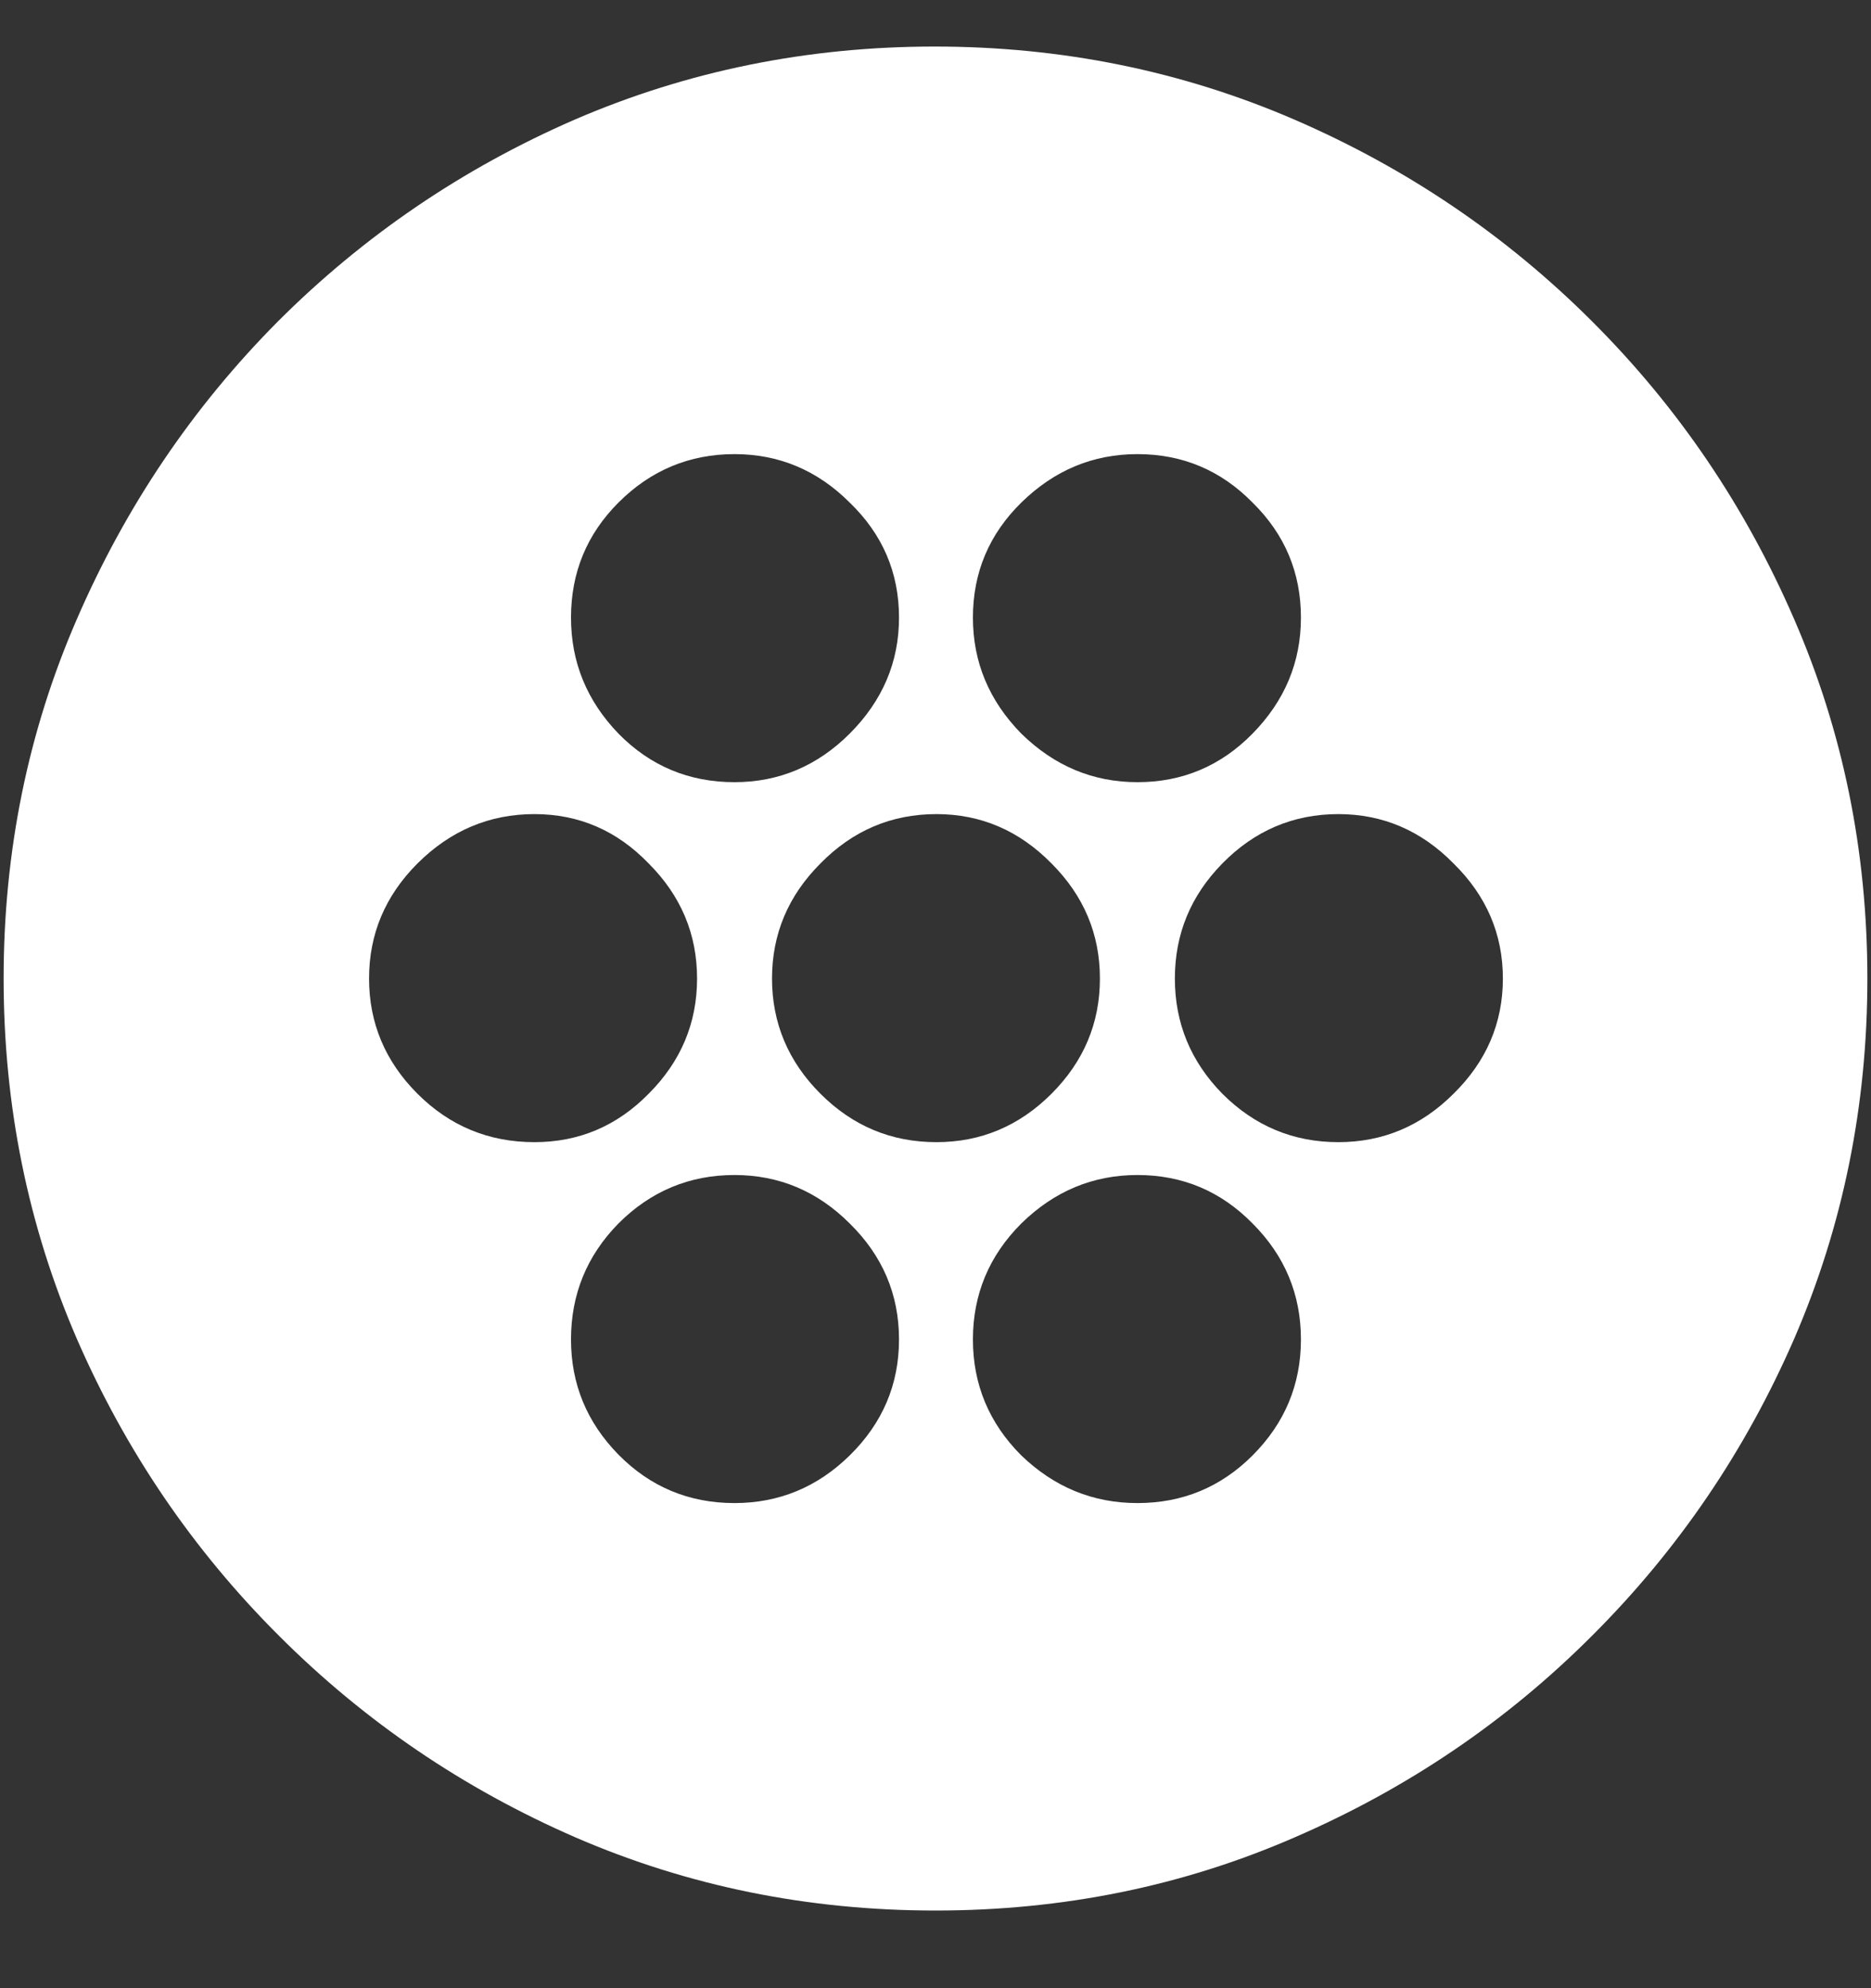 <svg width="16" height="17" viewBox="0 0 16 17" fill="none" xmlns="http://www.w3.org/2000/svg">
<rect x="0" y="0" width="16" height="17" fill="#333333" stroke="none"/>
<path d="M8 16.336C9.089 16.336 10.112 16.128 11.07 15.711C12.034 15.294 12.883 14.719 13.617 13.984C14.352 13.25 14.927 12.404 15.344 11.445C15.76 10.482 15.969 9.456 15.969 8.367C15.969 7.279 15.76 6.255 15.344 5.297C14.927 4.333 14.352 3.484 13.617 2.75C12.883 2.016 12.034 1.44 11.07 1.023C10.107 0.607 9.081 0.398 7.992 0.398C6.904 0.398 5.878 0.607 4.914 1.023C3.956 1.44 3.109 2.016 2.375 2.75C1.646 3.484 1.073 4.333 0.656 5.297C0.24 6.255 0.031 7.279 0.031 8.367C0.031 9.456 0.24 10.482 0.656 11.445C1.073 12.404 1.648 13.25 2.383 13.984C3.117 14.719 3.964 15.294 4.922 15.711C5.885 16.128 6.911 16.336 8 16.336ZM6.281 6.688C5.891 6.688 5.56 6.549 5.289 6.273C5.018 5.992 4.883 5.661 4.883 5.281C4.883 4.896 5.018 4.568 5.289 4.297C5.565 4.021 5.896 3.883 6.281 3.883C6.661 3.883 6.99 4.021 7.266 4.297C7.547 4.568 7.688 4.896 7.688 5.281C7.688 5.661 7.547 5.992 7.266 6.273C6.99 6.549 6.661 6.688 6.281 6.688ZM9.727 6.688C9.346 6.688 9.016 6.549 8.734 6.273C8.458 5.992 8.32 5.661 8.32 5.281C8.32 4.896 8.458 4.568 8.734 4.297C9.016 4.021 9.346 3.883 9.727 3.883C10.112 3.883 10.44 4.021 10.711 4.297C10.987 4.568 11.125 4.896 11.125 5.281C11.125 5.661 10.987 5.992 10.711 6.273C10.44 6.549 10.112 6.688 9.727 6.688ZM4.57 9.766C4.18 9.766 3.846 9.628 3.57 9.352C3.294 9.076 3.156 8.747 3.156 8.367C3.156 7.987 3.294 7.659 3.57 7.383C3.852 7.102 4.185 6.961 4.57 6.961C4.951 6.961 5.276 7.102 5.547 7.383C5.823 7.659 5.961 7.987 5.961 8.367C5.961 8.747 5.823 9.076 5.547 9.352C5.276 9.628 4.951 9.766 4.57 9.766ZM8.008 9.766C7.622 9.766 7.292 9.628 7.016 9.352C6.74 9.076 6.602 8.747 6.602 8.367C6.602 7.987 6.74 7.659 7.016 7.383C7.292 7.102 7.622 6.961 8.008 6.961C8.388 6.961 8.716 7.102 8.992 7.383C9.268 7.659 9.406 7.987 9.406 8.367C9.406 8.747 9.268 9.076 8.992 9.352C8.716 9.628 8.388 9.766 8.008 9.766ZM11.445 9.766C11.06 9.766 10.729 9.628 10.453 9.352C10.182 9.076 10.047 8.747 10.047 8.367C10.047 7.987 10.182 7.659 10.453 7.383C10.729 7.102 11.06 6.961 11.445 6.961C11.825 6.961 12.154 7.102 12.43 7.383C12.711 7.659 12.852 7.987 12.852 8.367C12.852 8.747 12.711 9.076 12.43 9.352C12.154 9.628 11.825 9.766 11.445 9.766ZM6.281 12.852C5.891 12.852 5.56 12.713 5.289 12.438C5.018 12.162 4.883 11.833 4.883 11.453C4.883 11.068 5.018 10.737 5.289 10.461C5.565 10.185 5.896 10.047 6.281 10.047C6.661 10.047 6.99 10.185 7.266 10.461C7.547 10.737 7.688 11.068 7.688 11.453C7.688 11.838 7.547 12.169 7.266 12.445C6.99 12.716 6.661 12.852 6.281 12.852ZM9.727 12.852C9.346 12.852 9.016 12.716 8.734 12.445C8.458 12.169 8.32 11.838 8.32 11.453C8.32 11.068 8.458 10.737 8.734 10.461C9.016 10.185 9.346 10.047 9.727 10.047C10.112 10.047 10.44 10.185 10.711 10.461C10.987 10.737 11.125 11.068 11.125 11.453C11.125 11.838 10.987 12.169 10.711 12.445C10.44 12.716 10.112 12.852 9.727 12.852Z" fill="white"/>
</svg>
